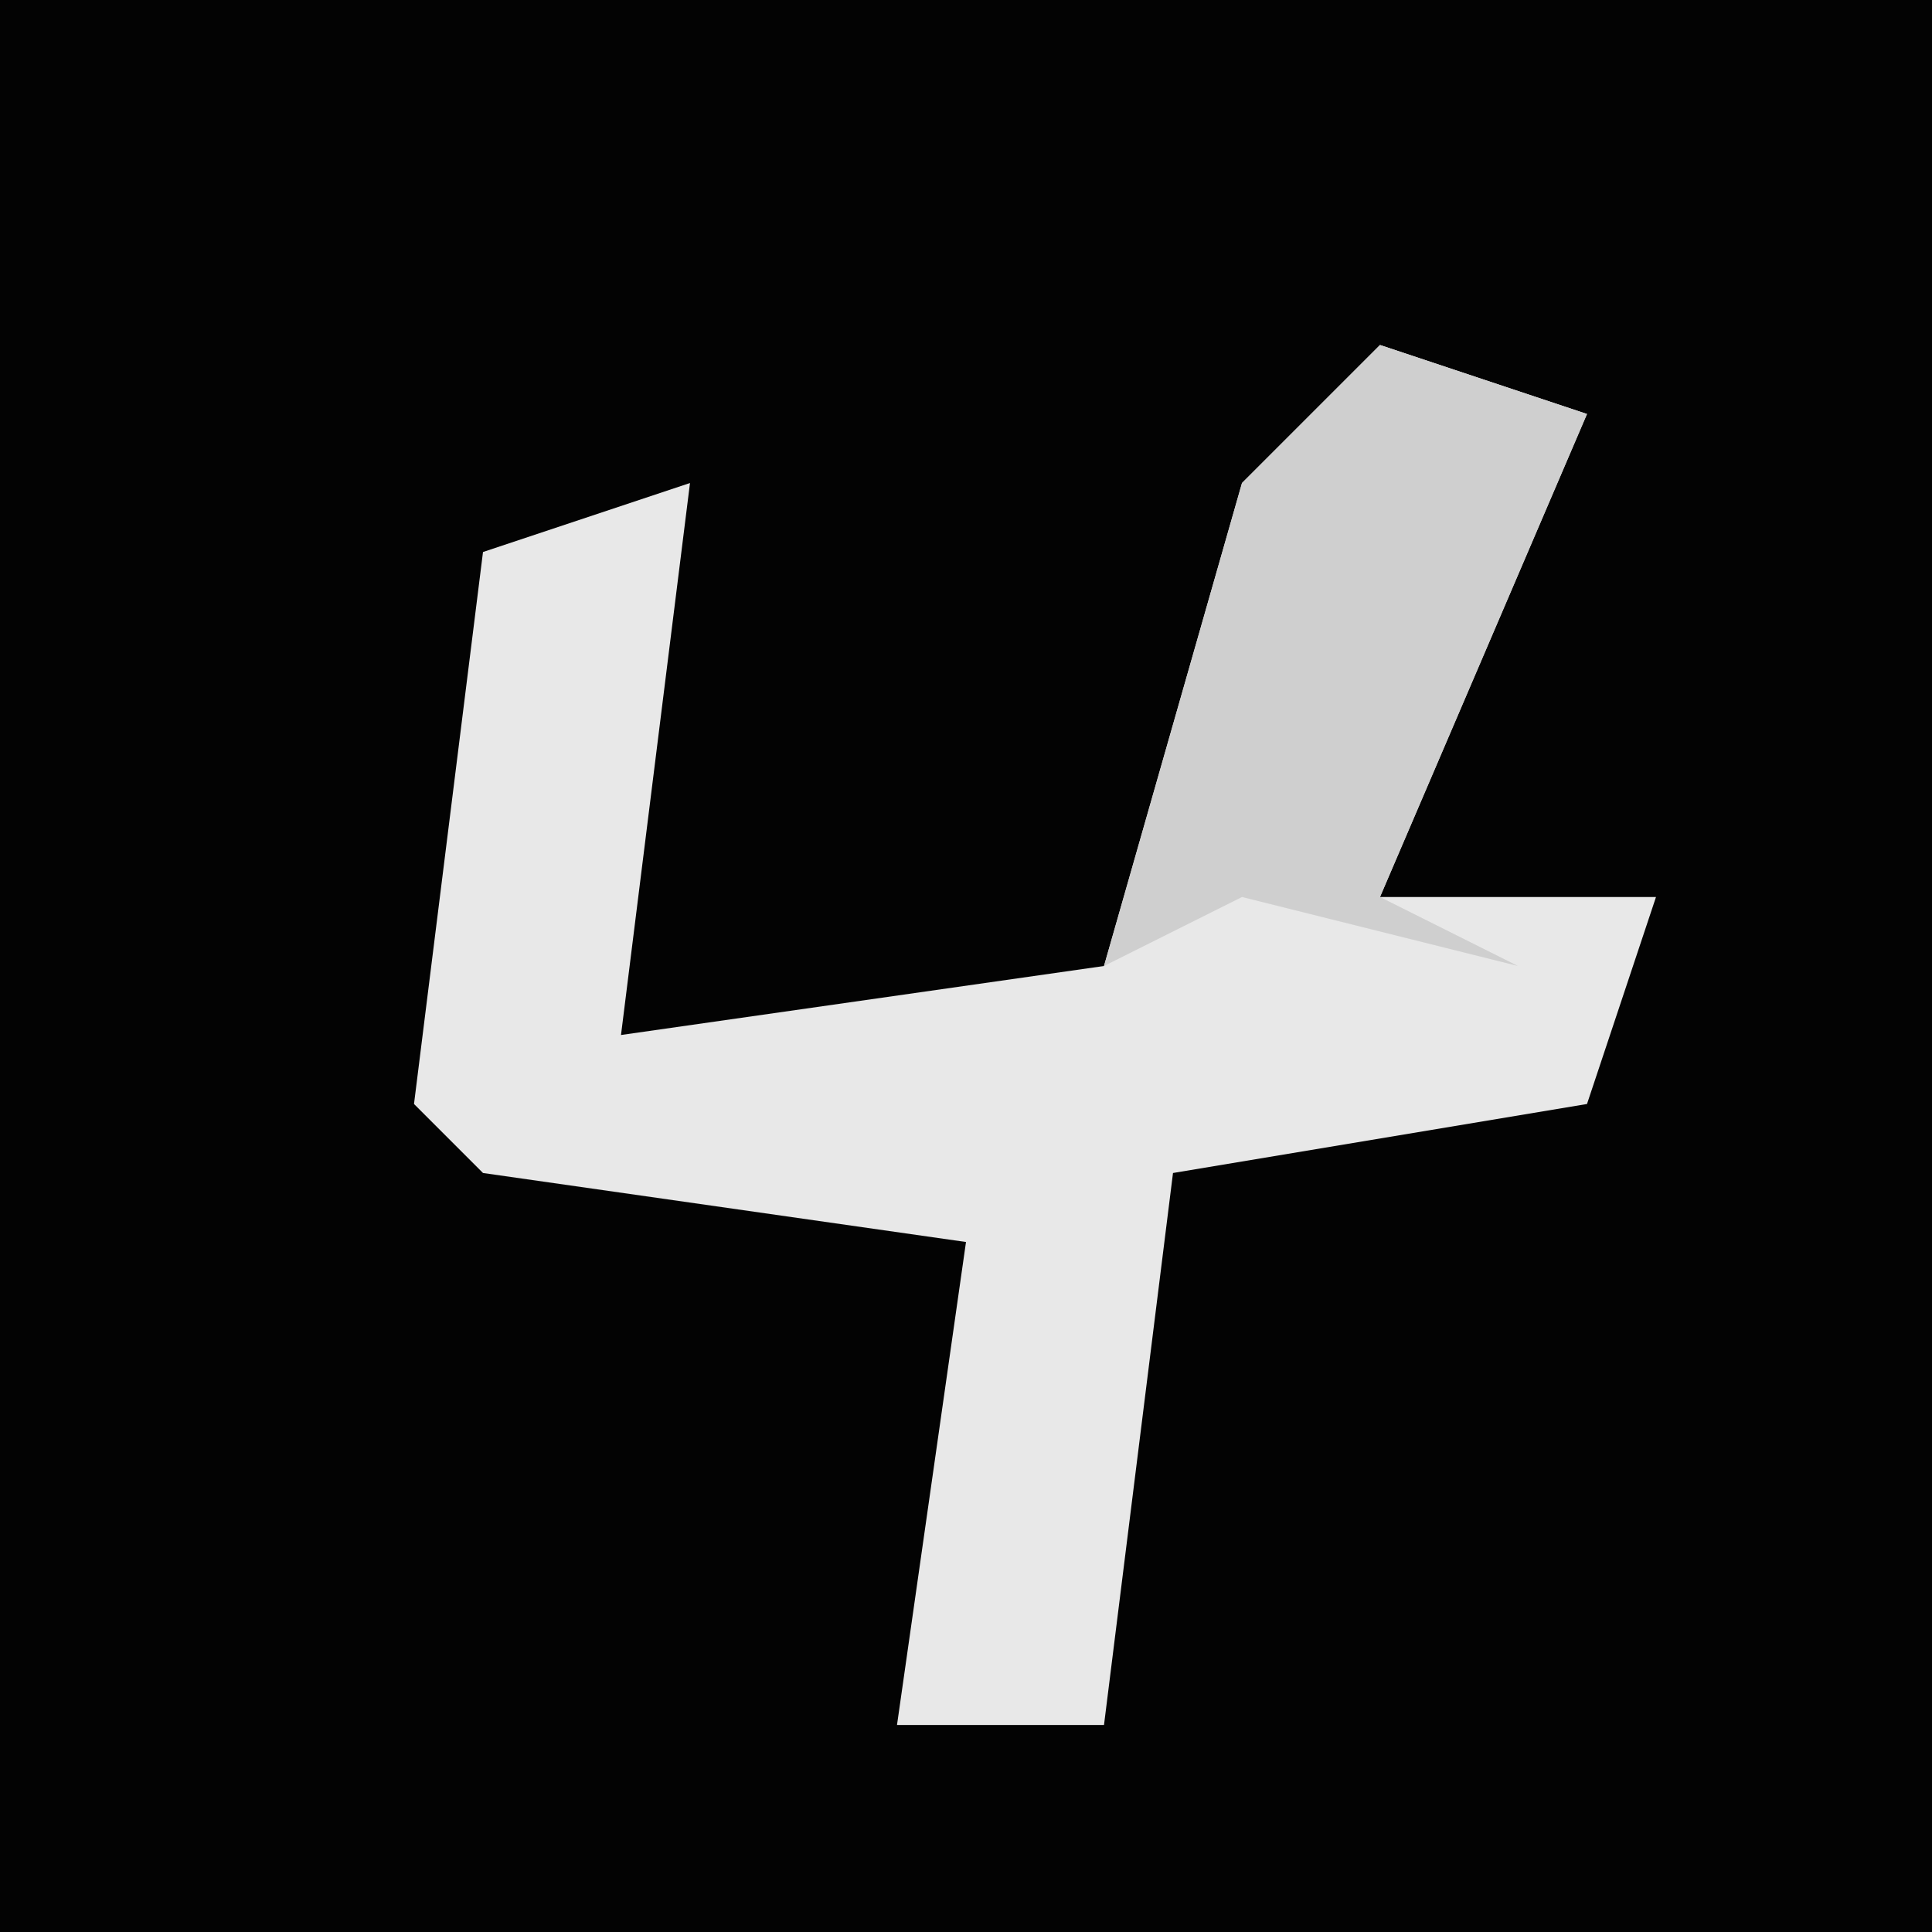 <?xml version="1.0" encoding="UTF-8"?>
<svg version="1.1" xmlns="http://www.w3.org/2000/svg" width="28" height="28">
<path d="M0,0 L28,0 L28,28 L0,28 Z " fill="#030303" transform="translate(0,0)"/>
<path d="M0,0 L3,1 L0,8 L4,8 L3,11 L-3,12 L-4,20 L-7,20 L-6,13 L-13,12 L-14,11 L-13,3 L-10,2 L-11,10 L-4,9 L-2,2 Z " fill="#E8E8E8" transform="translate(20,5)"/>
<path d="M0,0 L3,1 L0,8 L2,9 L-2,8 L-4,9 L-2,2 Z " fill="#CFCFCF" transform="translate(20,5)"/>
</svg>
